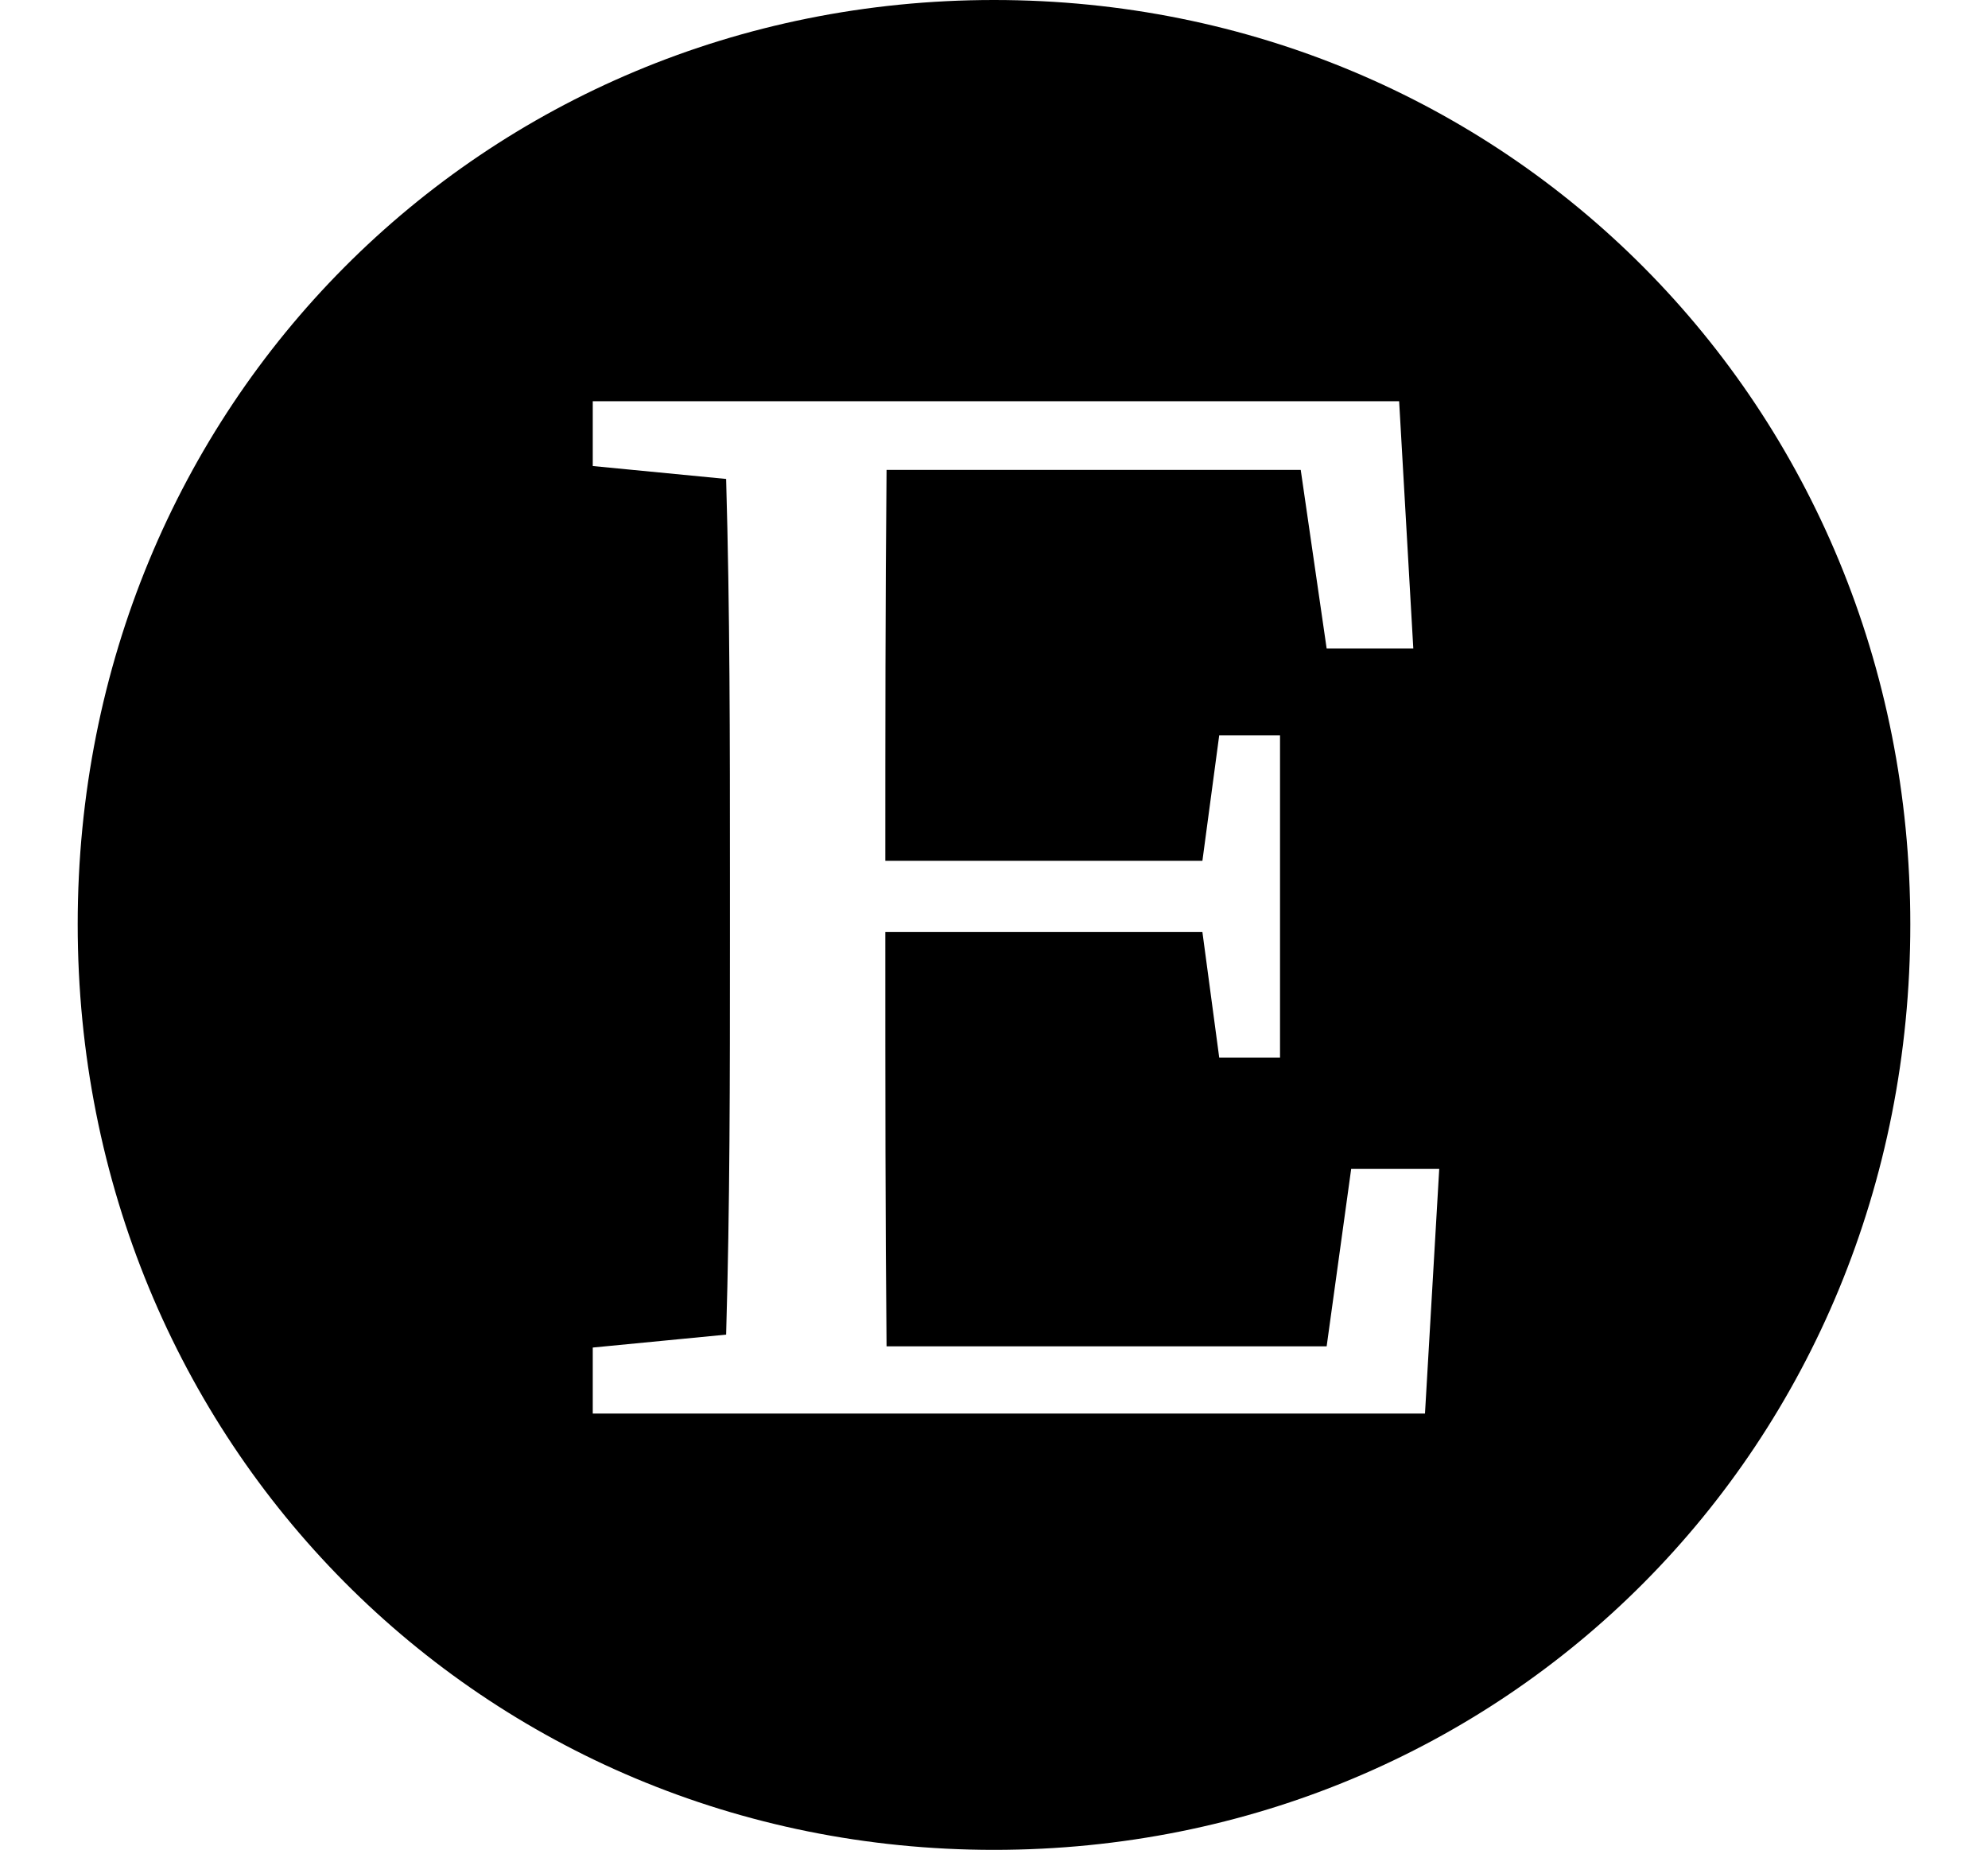 <svg height="22.328" viewBox="0 0 24 22.328" width="24" xmlns="http://www.w3.org/2000/svg">
<path d="M7.156,3.219 L7.156,4.016 L8.766,4.172 C8.812,5.734 8.812,7.25 8.812,8.906 L8.812,9.75 C8.812,11.328 8.812,12.906 8.766,14.5 L7.156,14.656 L7.156,15.438 L16.891,15.438 L17.062,12.453 L16.016,12.453 L15.703,14.609 L10.703,14.609 C10.688,13.031 10.688,11.406 10.688,9.891 L14.516,9.891 L14.719,11.406 L15.453,11.406 L15.453,7.516 L14.719,7.516 L14.516,9.031 L10.688,9.031 C10.688,7.078 10.688,5.562 10.703,4.031 L16.016,4.031 L16.312,6.172 L17.375,6.172 L17.203,3.219 Z M12,-2.047 C18.172,-2.047 23.062,2.828 23.062,9.125 C23.062,15.391 18.172,20.281 12,20.281 C5.828,20.281 0.938,15.391 0.938,9.125 C0.938,2.859 5.828,-2.047 12,-2.047 Z" transform="translate(0, 20.281) scale(1, -1)"/>
</svg>
